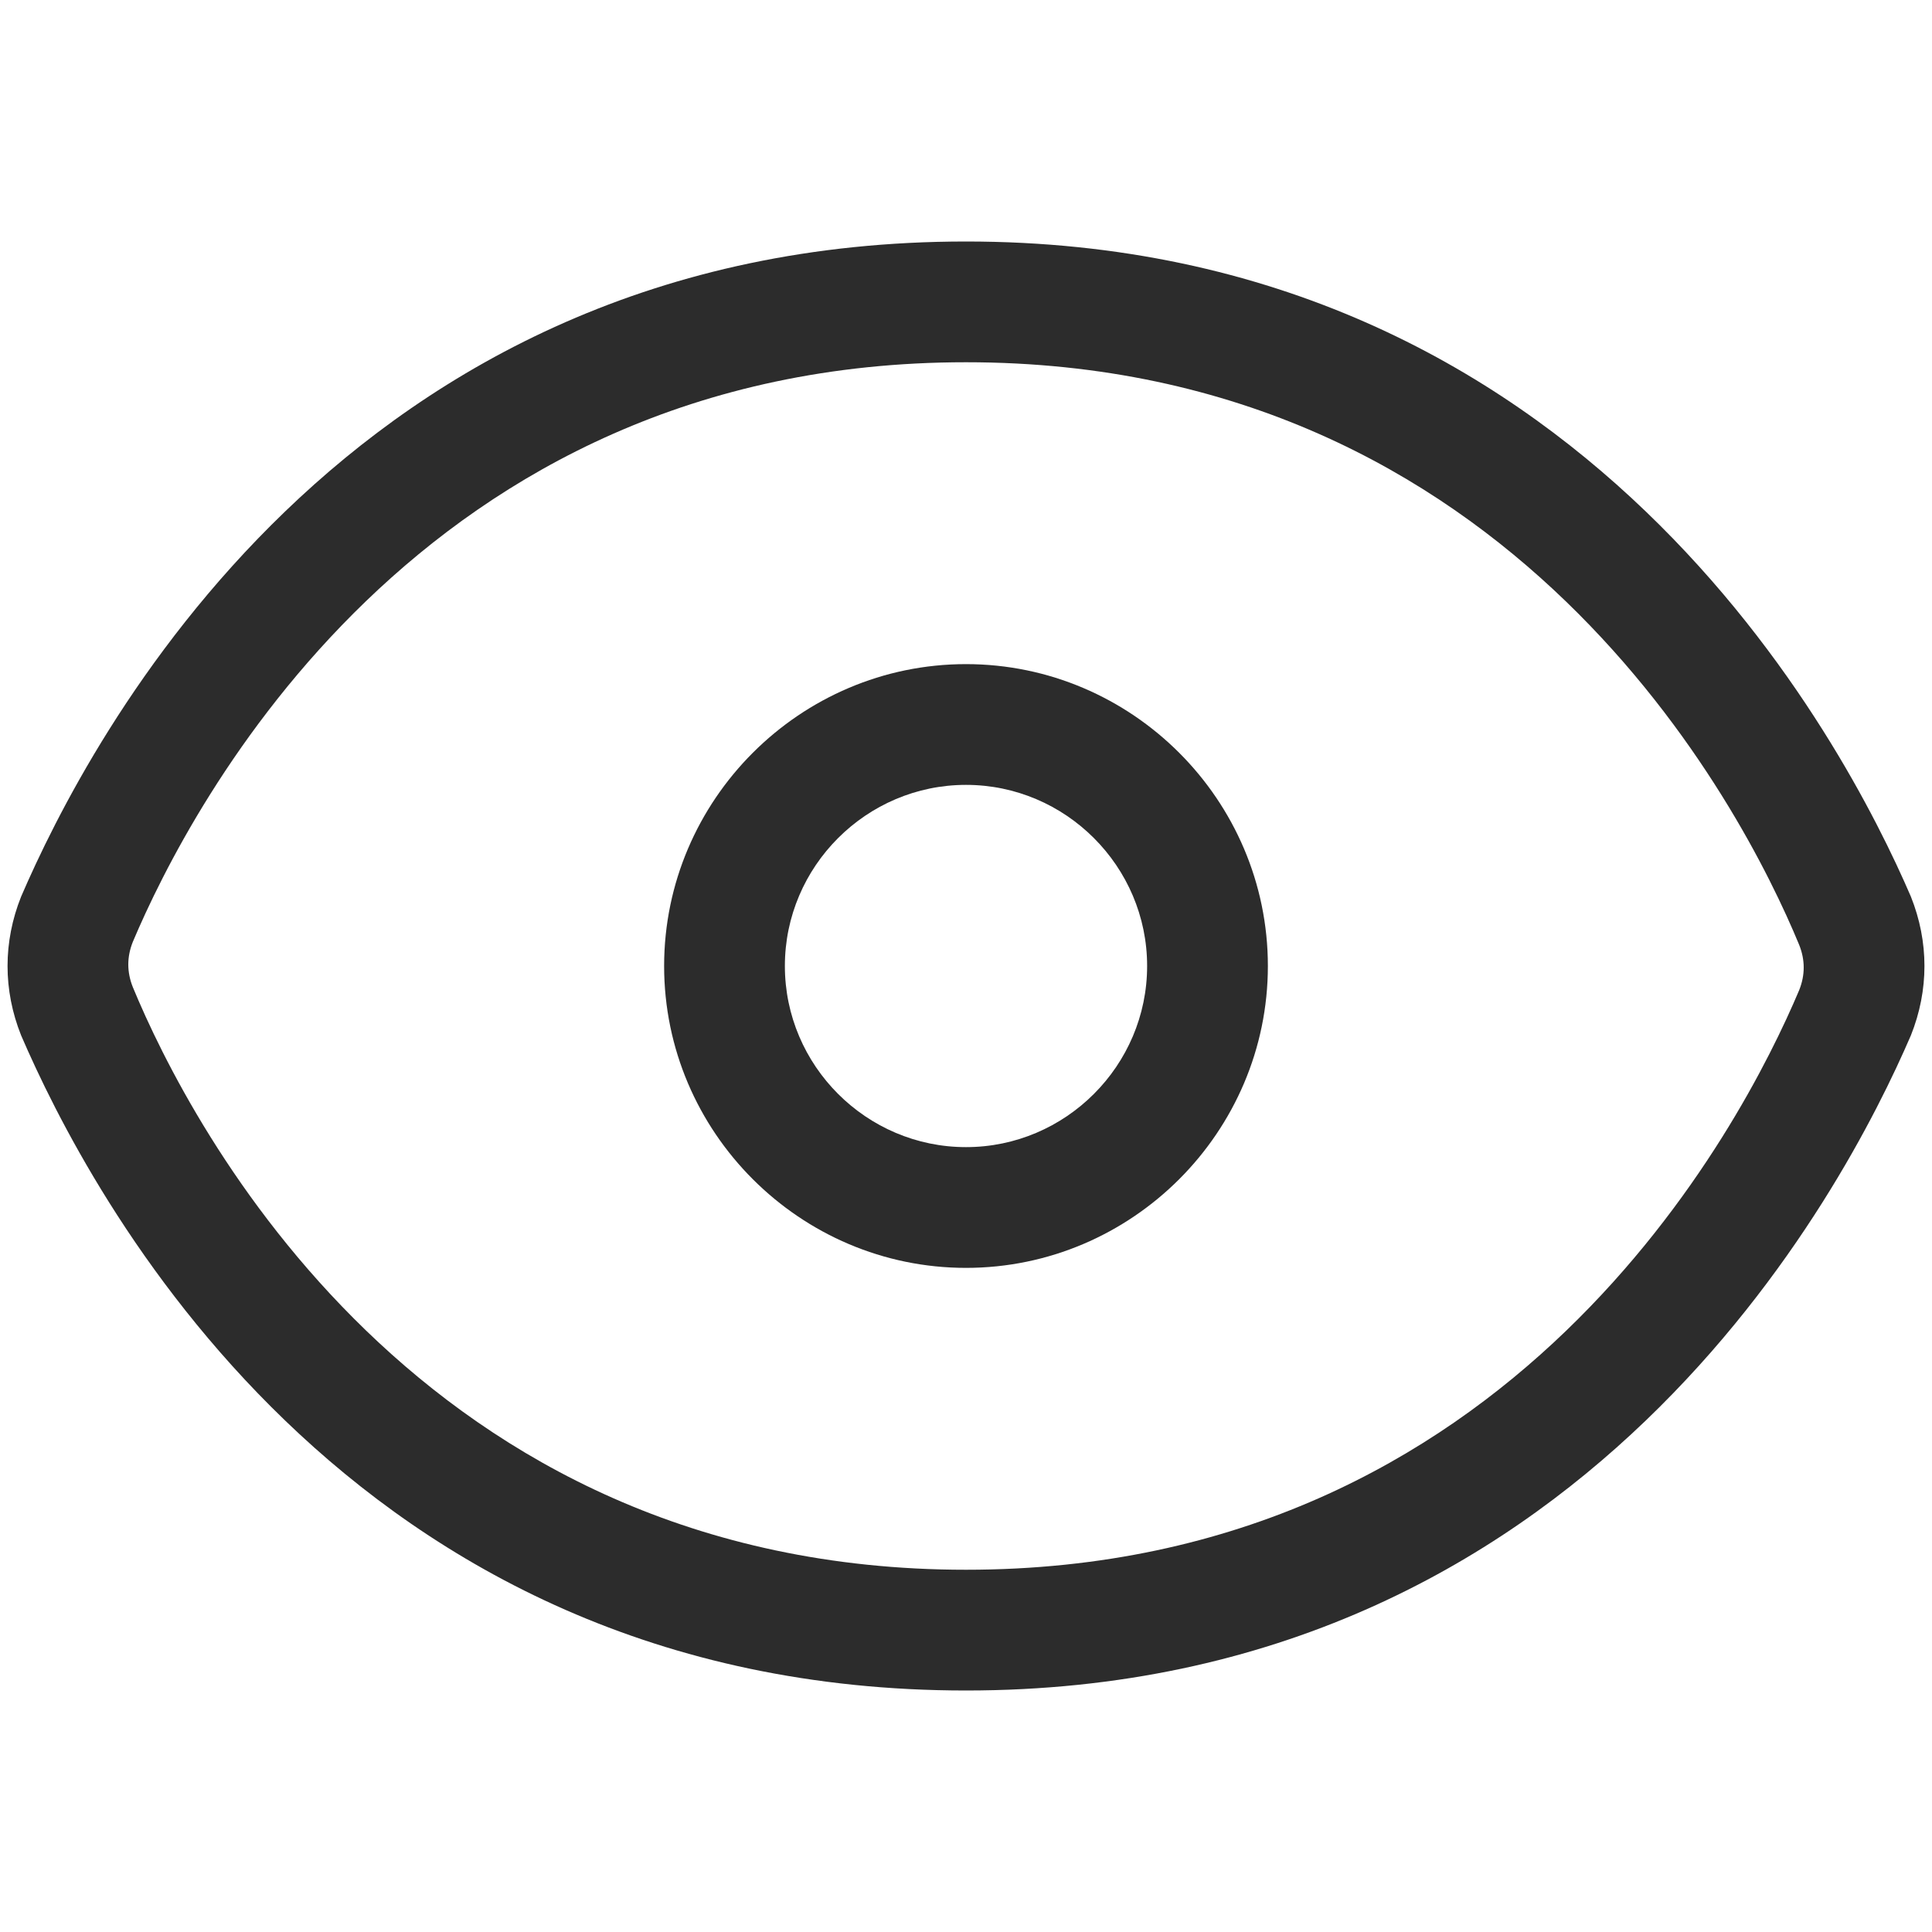 <?xml version="1.0" standalone="no"?><!DOCTYPE svg PUBLIC "-//W3C//DTD SVG 1.1//EN" "http://www.w3.org/Graphics/SVG/1.1/DTD/svg11.dtd"><svg t="1542762832417" class="icon" style="" viewBox="0 0 1024 1024" version="1.1" xmlns="http://www.w3.org/2000/svg" p-id="1118" xmlns:xlink="http://www.w3.org/1999/xlink" width="64" height="64"><defs><style type="text/css"></style></defs><path d="M512 896C182.4 896 46.4 630.4 11.2 548.8c-9.6-24-9.6-49.6 0-73.6C46.4 393.6 182.4 128 512 128c328 0 465.6 265.6 500.8 347.2 9.6 24 9.6 49.6 0 73.6C977.6 630.4 840 896 512 896zM70.4 499.2c-3.2 8-3.2 16 0 24C100.8 596.8 222.4 832 512 832s411.2-235.2 441.6-307.2c3.2-8 3.2-16 0-24C923.2 427.2 801.6 192 512 192S100.8 427.2 70.4 499.2z" p-id="1119" fill="#2c2c2c"></path><path d="M512 672c-88 0-160-72-160-160s72-160 160-160 160 72 160 160-72 160-160 160z m0-256c-52.8 0-96 43.2-96 96s43.2 96 96 96 96-43.2 96-96-43.2-96-96-96z" p-id="1120" fill="#2c2c2c"></path></svg>